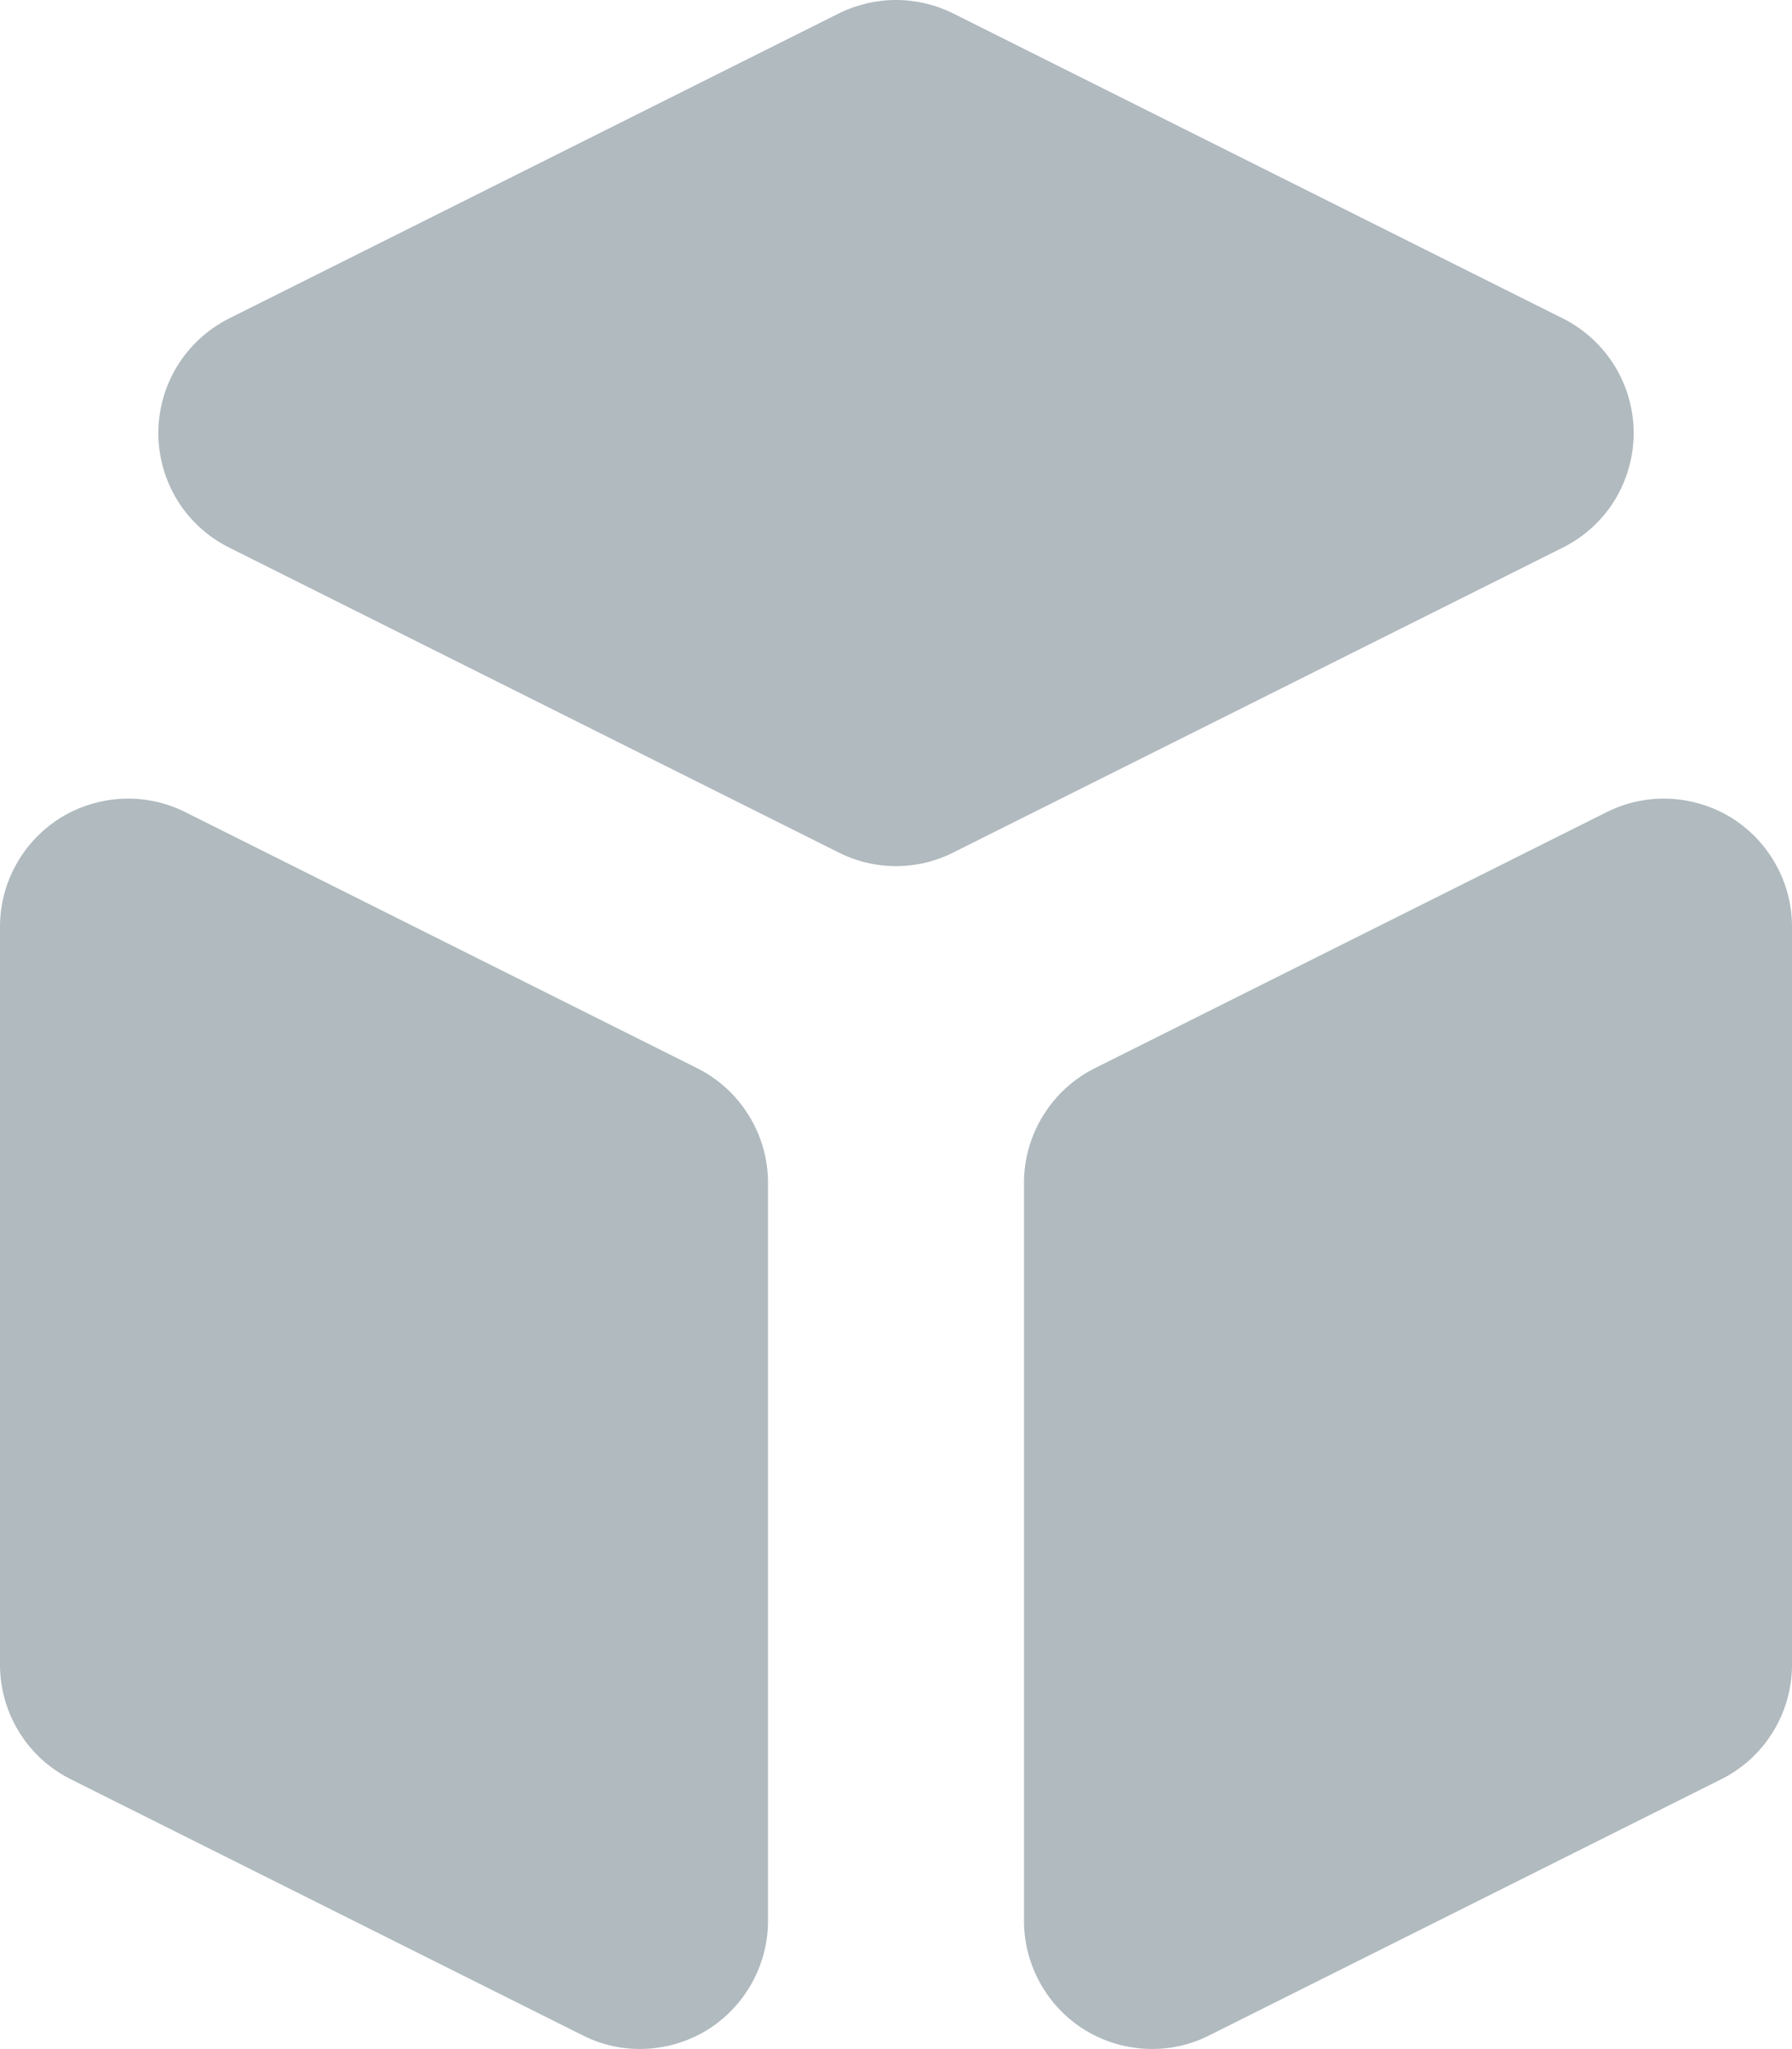 <svg width="14" height="16" viewBox="0 0 14 16" fill="none" xmlns="http://www.w3.org/2000/svg">
<path d="M8 14.999C8 15.17 8.044 15.337 8.127 15.486C8.21 15.635 8.329 15.76 8.474 15.85C8.619 15.939 8.785 15.99 8.955 15.998C9.125 16.006 9.295 15.97 9.447 15.893L13.447 13.893C13.613 13.81 13.753 13.683 13.85 13.525C13.948 13.367 14 13.185 14 12.999V7.235C14 7.065 13.956 6.898 13.873 6.749C13.79 6.6 13.671 6.475 13.526 6.385C13.381 6.296 13.215 6.245 13.045 6.237C12.875 6.229 12.705 6.265 12.553 6.341L8.553 8.341C8.387 8.424 8.247 8.552 8.15 8.71C8.052 8.868 8 9.05 8 9.235V14.999ZM12.211 4.275C12.377 4.192 12.516 4.065 12.614 3.907C12.711 3.749 12.763 3.567 12.763 3.381C12.763 3.196 12.711 3.014 12.614 2.856C12.516 2.698 12.377 2.571 12.211 2.487L7.447 0.105C7.308 0.036 7.155 0 7 0C6.845 0 6.692 0.036 6.553 0.105L1.789 2.487C1.623 2.571 1.484 2.698 1.386 2.856C1.289 3.014 1.237 3.196 1.237 3.381C1.237 3.567 1.289 3.749 1.386 3.907C1.484 4.065 1.623 4.192 1.789 4.275L6.553 6.657C6.692 6.727 6.845 6.763 7 6.763C7.155 6.763 7.308 6.727 7.447 6.657L12.211 4.275ZM1.447 6.341C1.295 6.265 1.125 6.229 0.955 6.237C0.785 6.245 0.619 6.296 0.474 6.385C0.329 6.475 0.21 6.6 0.127 6.749C0.044 6.898 9.09694e-05 7.065 0 7.235V12.999C9.91486e-05 13.185 0.052 13.367 0.15 13.525C0.247 13.683 0.387 13.81 0.553 13.893L4.553 15.893C4.705 15.97 4.875 16.006 5.045 15.998C5.215 15.99 5.381 15.939 5.526 15.85C5.671 15.76 5.79 15.635 5.873 15.486C5.956 15.337 6 15.17 6 14.999V9.235C6 9.05 5.948 8.868 5.85 8.71C5.753 8.552 5.613 8.424 5.447 8.341L1.447 6.341Z" fill="#B0BABF"/>
</svg>
